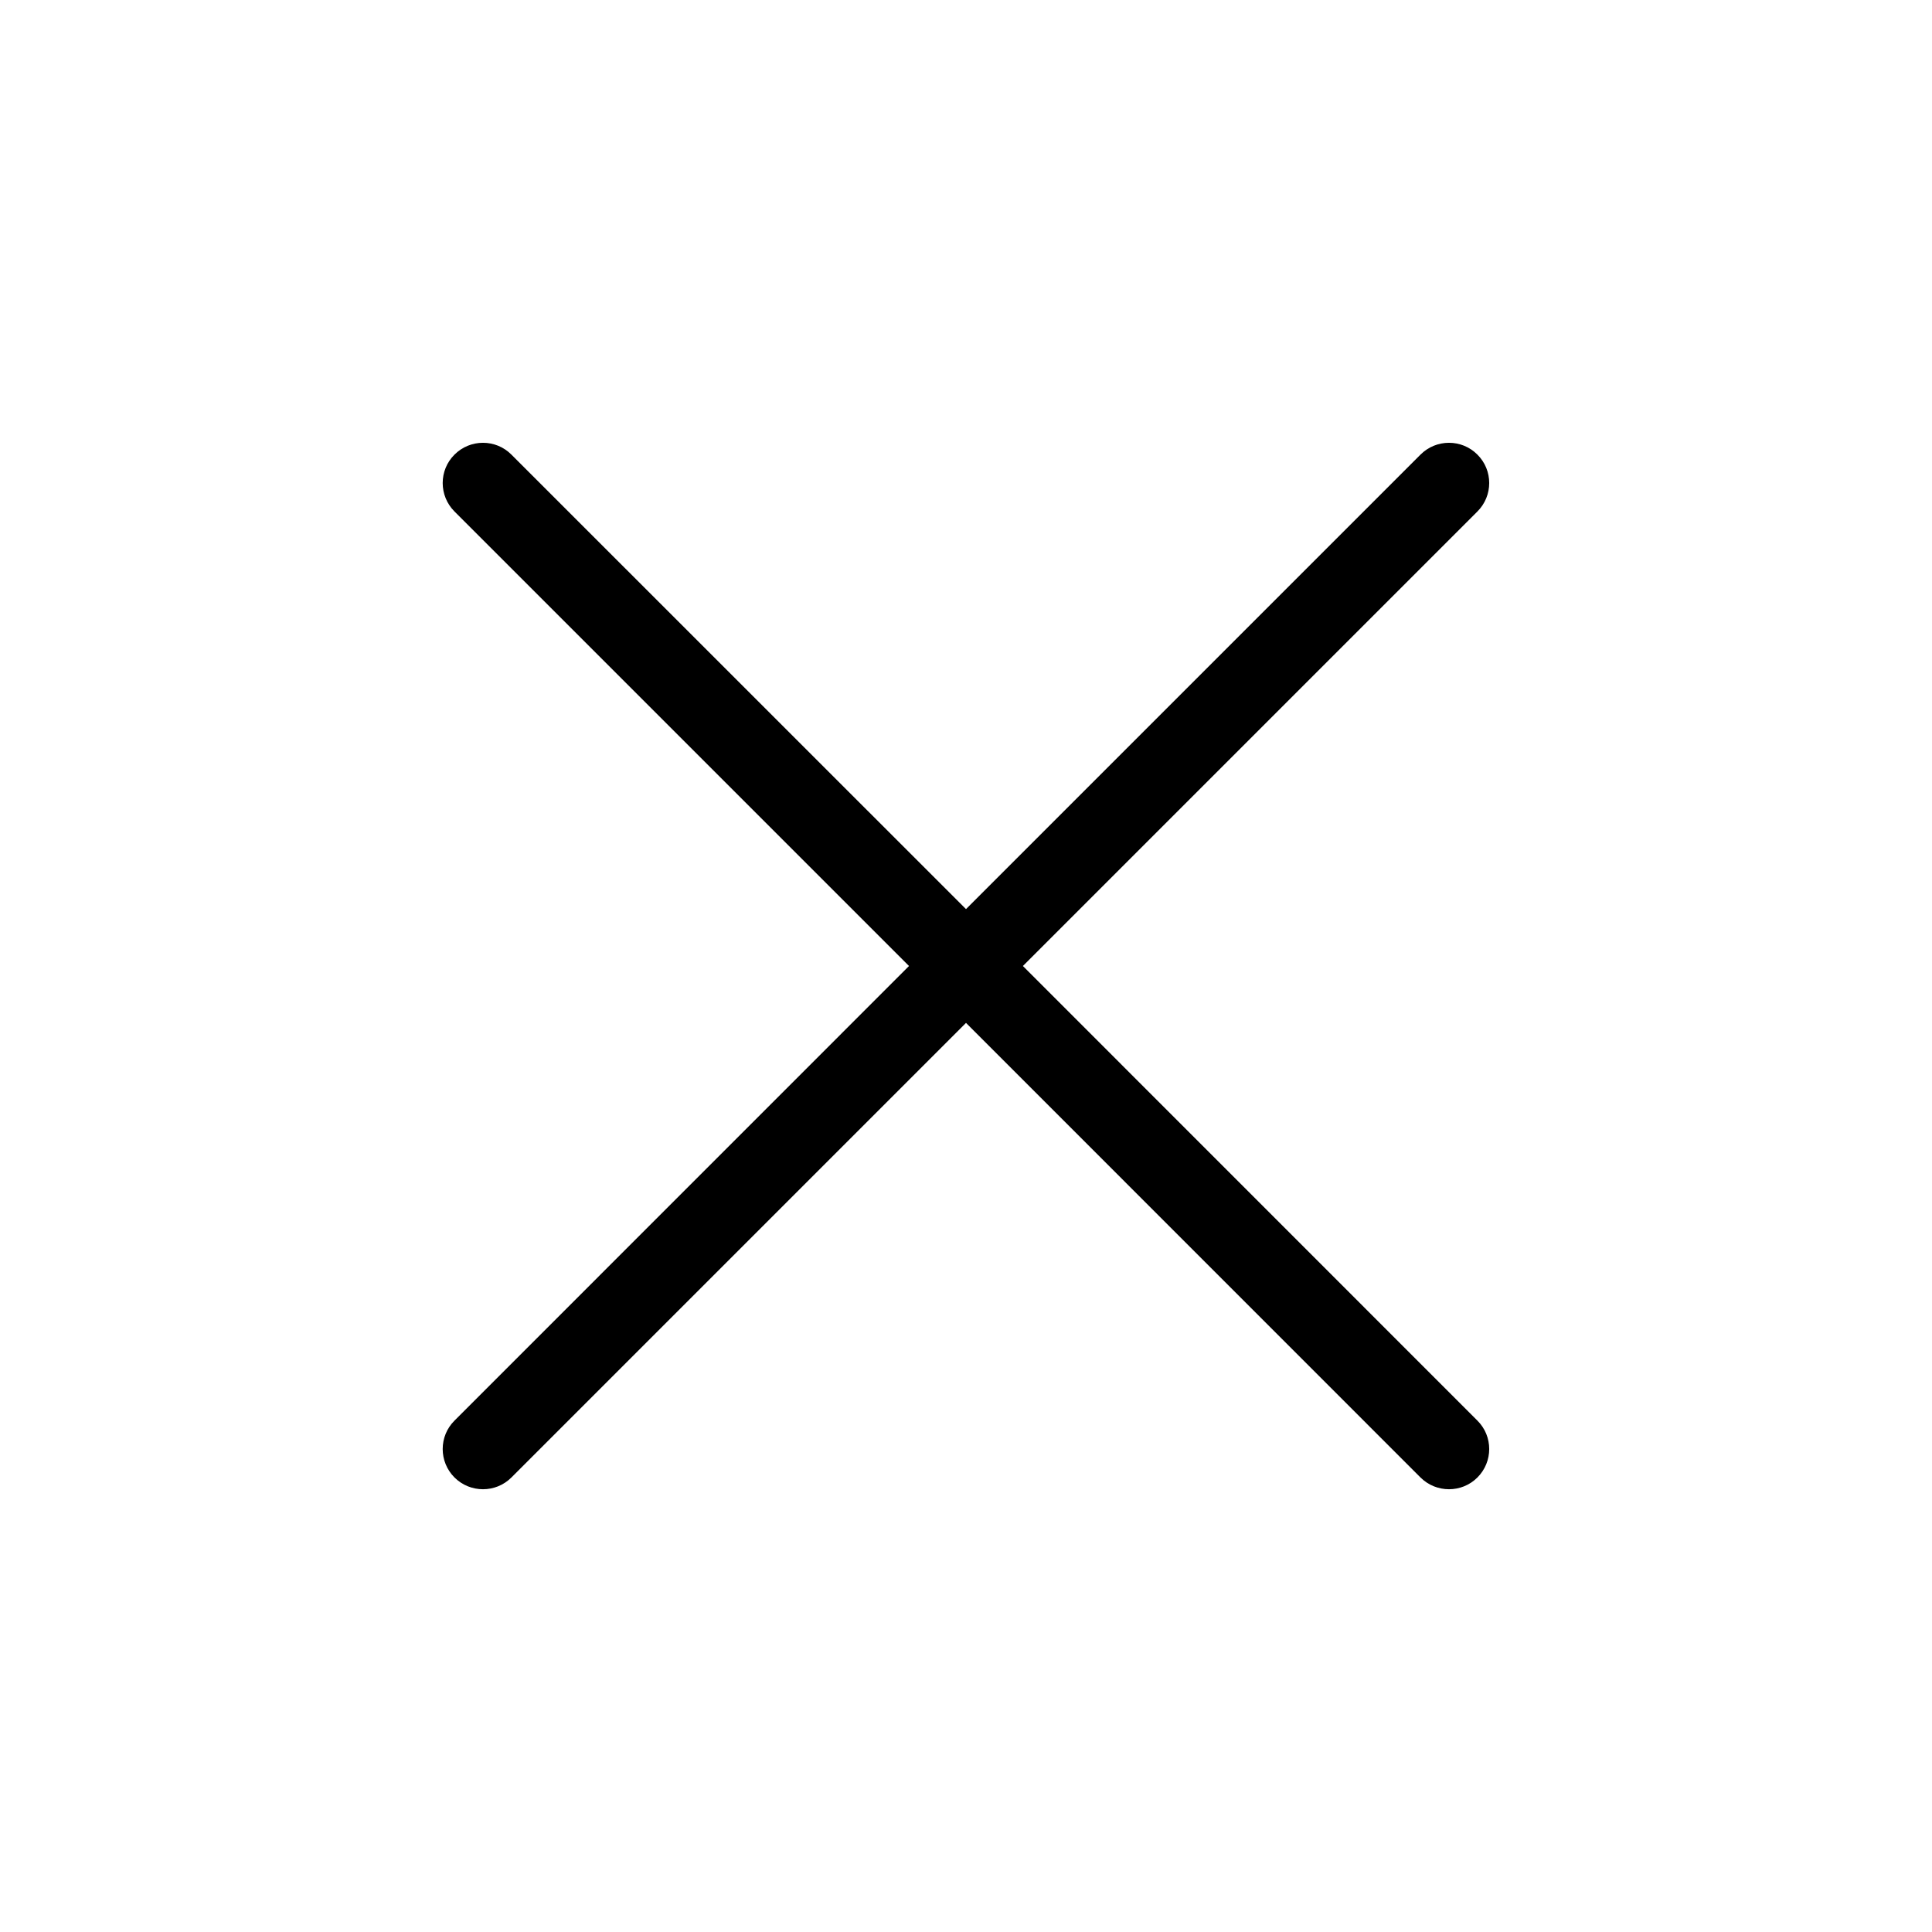 <svg width="20" height="20" viewBox="0 0 20 20" fill="none" xmlns="http://www.w3.org/2000/svg">
<path fill-rule="evenodd" clip-rule="evenodd" d="M15.294 5.295C15.457 5.132 15.457 4.868 15.294 4.706C15.132 4.543 14.868 4.543 14.705 4.706L10 9.411L5.294 4.706C5.132 4.543 4.868 4.543 4.705 4.706C4.542 4.868 4.542 5.132 4.705 5.295L9.41 10L4.705 14.706C4.542 14.868 4.542 15.132 4.705 15.295C4.868 15.457 5.132 15.457 5.294 15.295L10 10.589L14.705 15.295C14.868 15.457 15.132 15.457 15.294 15.295C15.457 15.132 15.457 14.868 15.294 14.706L10.589 10L15.294 5.295Z" fill="black"/>
</svg>
